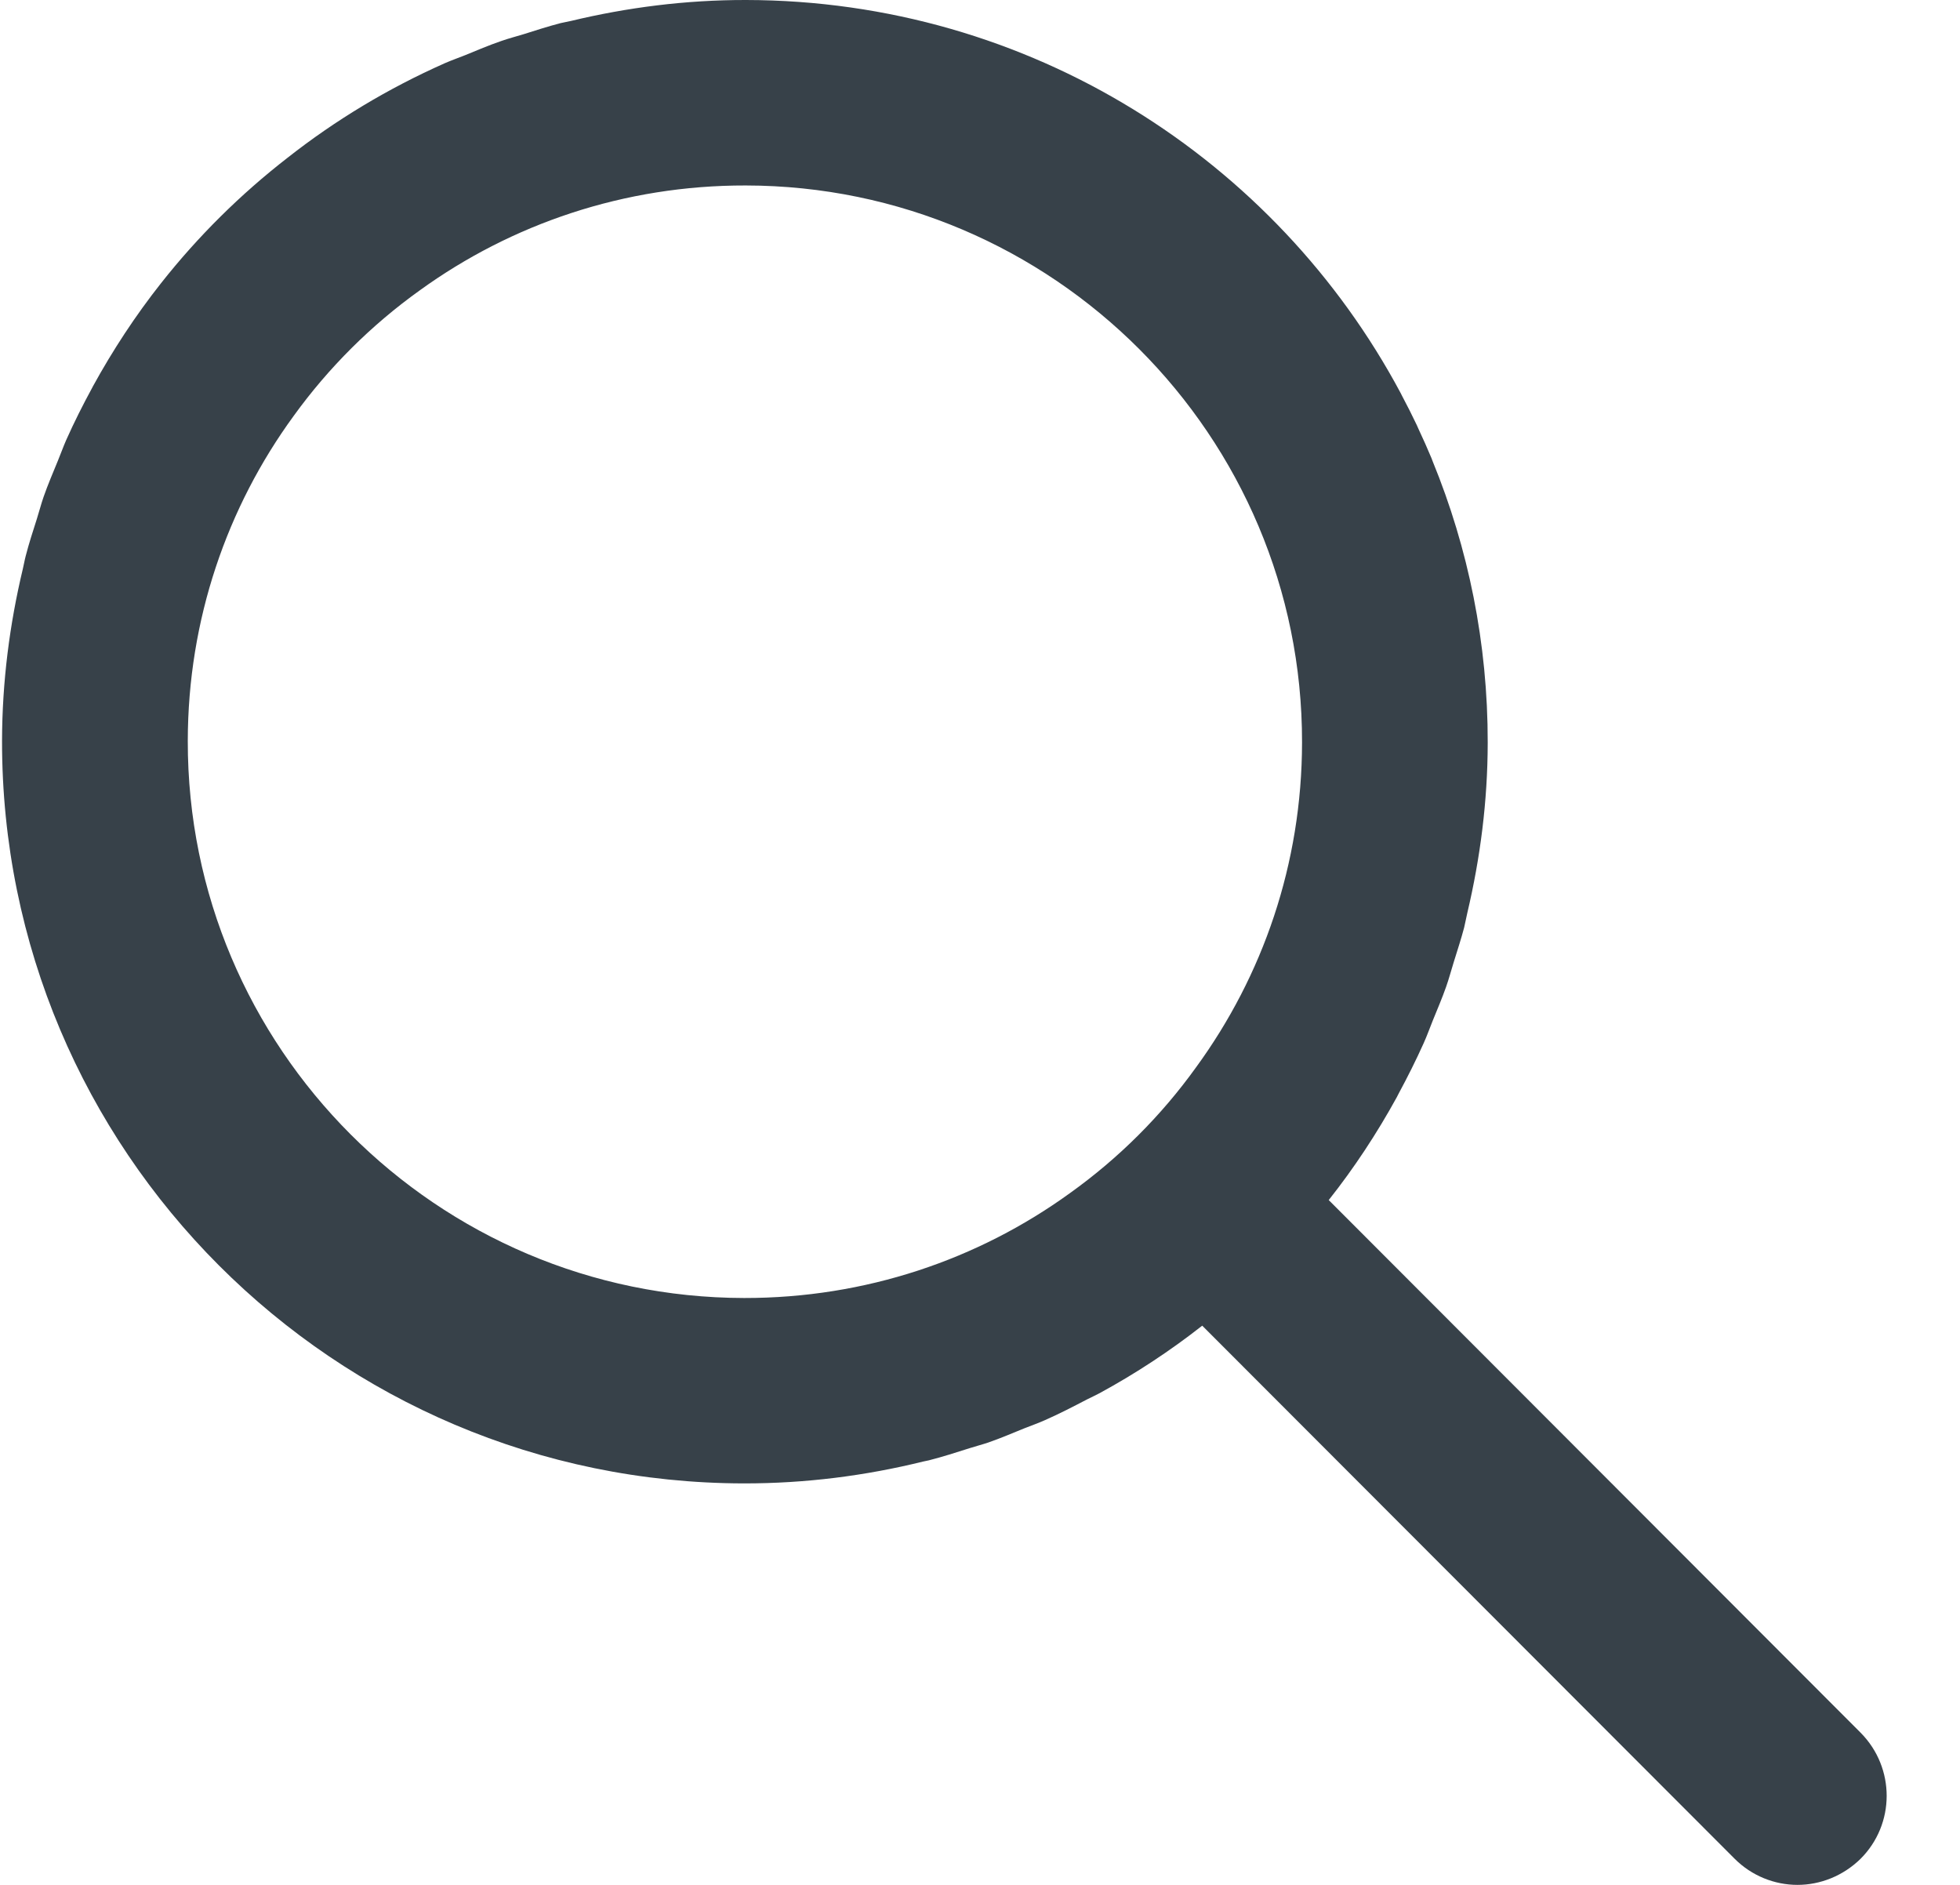 <svg width="26" height="25" viewBox="0 0 26 25" fill="none" xmlns="http://www.w3.org/2000/svg">
<path d="M24.683 22.983L17.626 15.917C17.965 15.489 18.267 15.03 18.531 14.549C18.54 14.533 18.546 14.517 18.555 14.502C18.672 14.285 18.783 14.064 18.885 13.837C18.93 13.738 18.966 13.635 19.007 13.534C19.067 13.386 19.13 13.24 19.183 13.089C19.221 12.982 19.25 12.871 19.284 12.762C19.331 12.61 19.381 12.459 19.422 12.304C19.438 12.239 19.449 12.172 19.465 12.106C19.636 11.381 19.734 10.628 19.735 9.852C19.737 8.531 19.477 7.271 19.005 6.119C19 6.106 18.995 6.092 18.99 6.079C18.935 5.948 18.878 5.819 18.818 5.692C18.81 5.675 18.803 5.657 18.795 5.64C18.733 5.509 18.667 5.379 18.599 5.251C18.593 5.239 18.587 5.227 18.581 5.215C16.926 2.117 13.66 0.006 9.896 9.3896e-06C9.095 -0.001 8.318 0.099 7.573 0.278C7.527 0.289 7.48 0.296 7.435 0.307C7.27 0.35 7.109 0.402 6.948 0.453C6.848 0.484 6.747 0.509 6.649 0.544C6.486 0.6 6.328 0.667 6.17 0.732C6.08 0.768 5.988 0.8 5.899 0.839C5.151 1.171 4.451 1.592 3.815 2.092C3.191 2.576 2.627 3.134 2.137 3.755C1.798 4.184 1.496 4.644 1.231 5.127C1.228 5.132 1.226 5.136 1.224 5.141C1.1 5.369 0.983 5.601 0.877 5.839C0.838 5.928 0.806 6.019 0.769 6.108C0.704 6.267 0.636 6.425 0.579 6.588C0.545 6.685 0.52 6.785 0.489 6.882C0.437 7.045 0.384 7.207 0.341 7.374C0.326 7.43 0.317 7.488 0.303 7.545C0.128 8.277 0.029 9.038 0.027 9.823C0.02 15.258 4.428 19.668 9.867 19.675C10.688 19.676 11.484 19.573 12.246 19.385C12.271 19.379 12.297 19.375 12.322 19.369C12.506 19.322 12.686 19.264 12.865 19.207C12.946 19.181 13.029 19.16 13.109 19.133C13.273 19.076 13.432 19.008 13.592 18.943C13.683 18.907 13.775 18.875 13.864 18.835C14.052 18.752 14.234 18.658 14.416 18.563C14.472 18.534 14.53 18.509 14.585 18.479C15.065 18.218 15.521 17.918 15.948 17.583L23.009 24.652C23.237 24.881 23.541 25 23.844 25C24.144 25 24.447 24.883 24.68 24.655C25.142 24.195 25.143 23.448 24.683 22.983ZM17.272 9.848C17.27 11.458 16.751 12.944 15.867 14.155C15.404 14.8 14.84 15.362 14.193 15.825C12.977 16.705 11.483 17.218 9.871 17.216C5.795 17.21 2.485 13.896 2.491 9.827C2.493 8.217 3.012 6.727 3.896 5.516C4.359 4.875 4.927 4.31 5.57 3.85C6.786 2.971 8.28 2.457 9.892 2.46C13.968 2.465 17.278 5.78 17.272 9.848Z" fill="#374149"/>
</svg>
